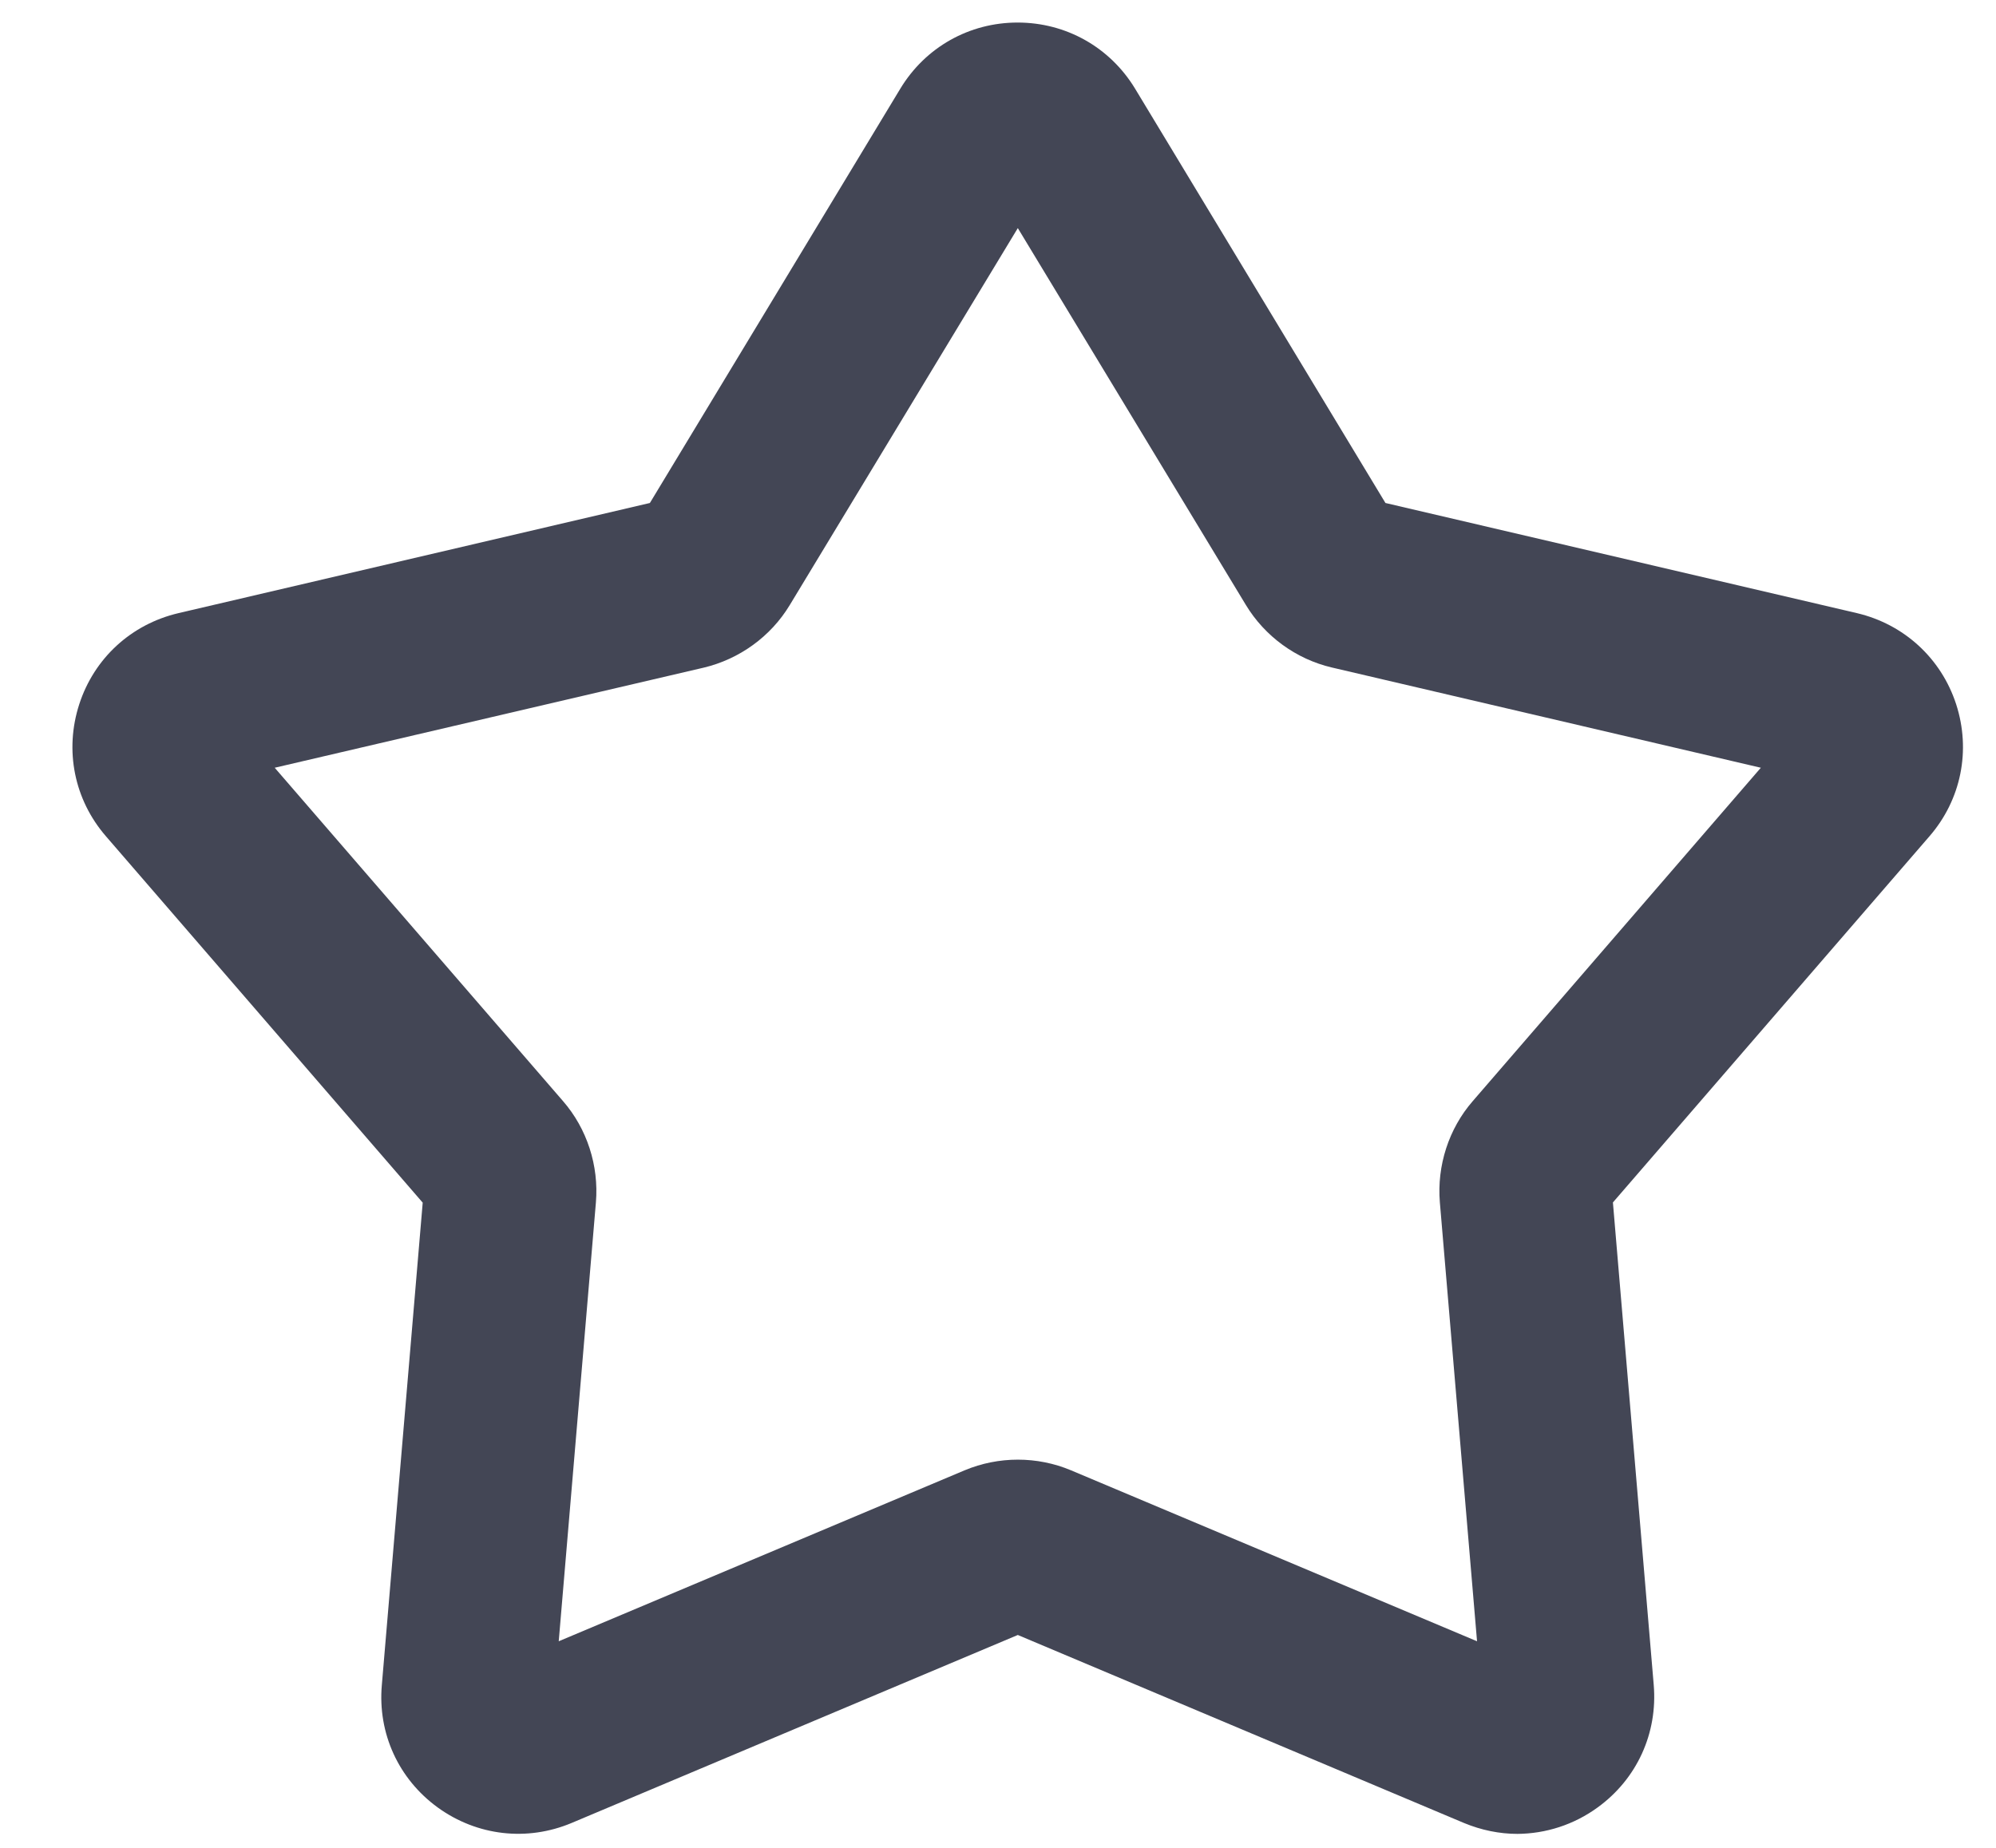 <svg width="27" height="25" viewBox="0 0 27 25" fill="none" xmlns="http://www.w3.org/2000/svg">
    <path d="M20.527 24.811C20.284 24.811 20.038 24.761 19.802 24.663L13.768 22.12L7.733 24.663C7.129 24.917 6.453 24.838 5.923 24.455C5.392 24.07 5.108 23.452 5.165 22.798L5.718 16.271L1.433 11.314C1.004 10.819 0.87 10.152 1.072 9.528C1.274 8.905 1.775 8.445 2.415 8.295L8.791 6.805L12.179 1.199C12.518 0.639 13.111 0.305 13.765 0.305C14.421 0.305 15.014 0.639 15.354 1.199L18.741 6.805L25.118 8.295C25.755 8.445 26.258 8.905 26.461 9.528C26.663 10.152 26.529 10.819 26.1 11.314L21.818 16.268L22.37 22.795C22.425 23.449 22.143 24.067 21.613 24.452C21.29 24.688 20.91 24.808 20.527 24.811ZM3.716 10.387L7.615 14.896C7.941 15.27 8.102 15.771 8.061 16.266L7.558 22.205L13.049 19.892C13.508 19.7 14.03 19.7 14.487 19.892L19.98 22.205L19.477 16.266C19.436 15.771 19.597 15.27 19.923 14.896L23.819 10.387L18.017 9.031C17.533 8.918 17.109 8.609 16.852 8.183L13.768 3.086L10.683 8.186C10.426 8.612 10.002 8.918 9.518 9.033L3.716 10.387Z" fill="#434655"/>
</svg>
